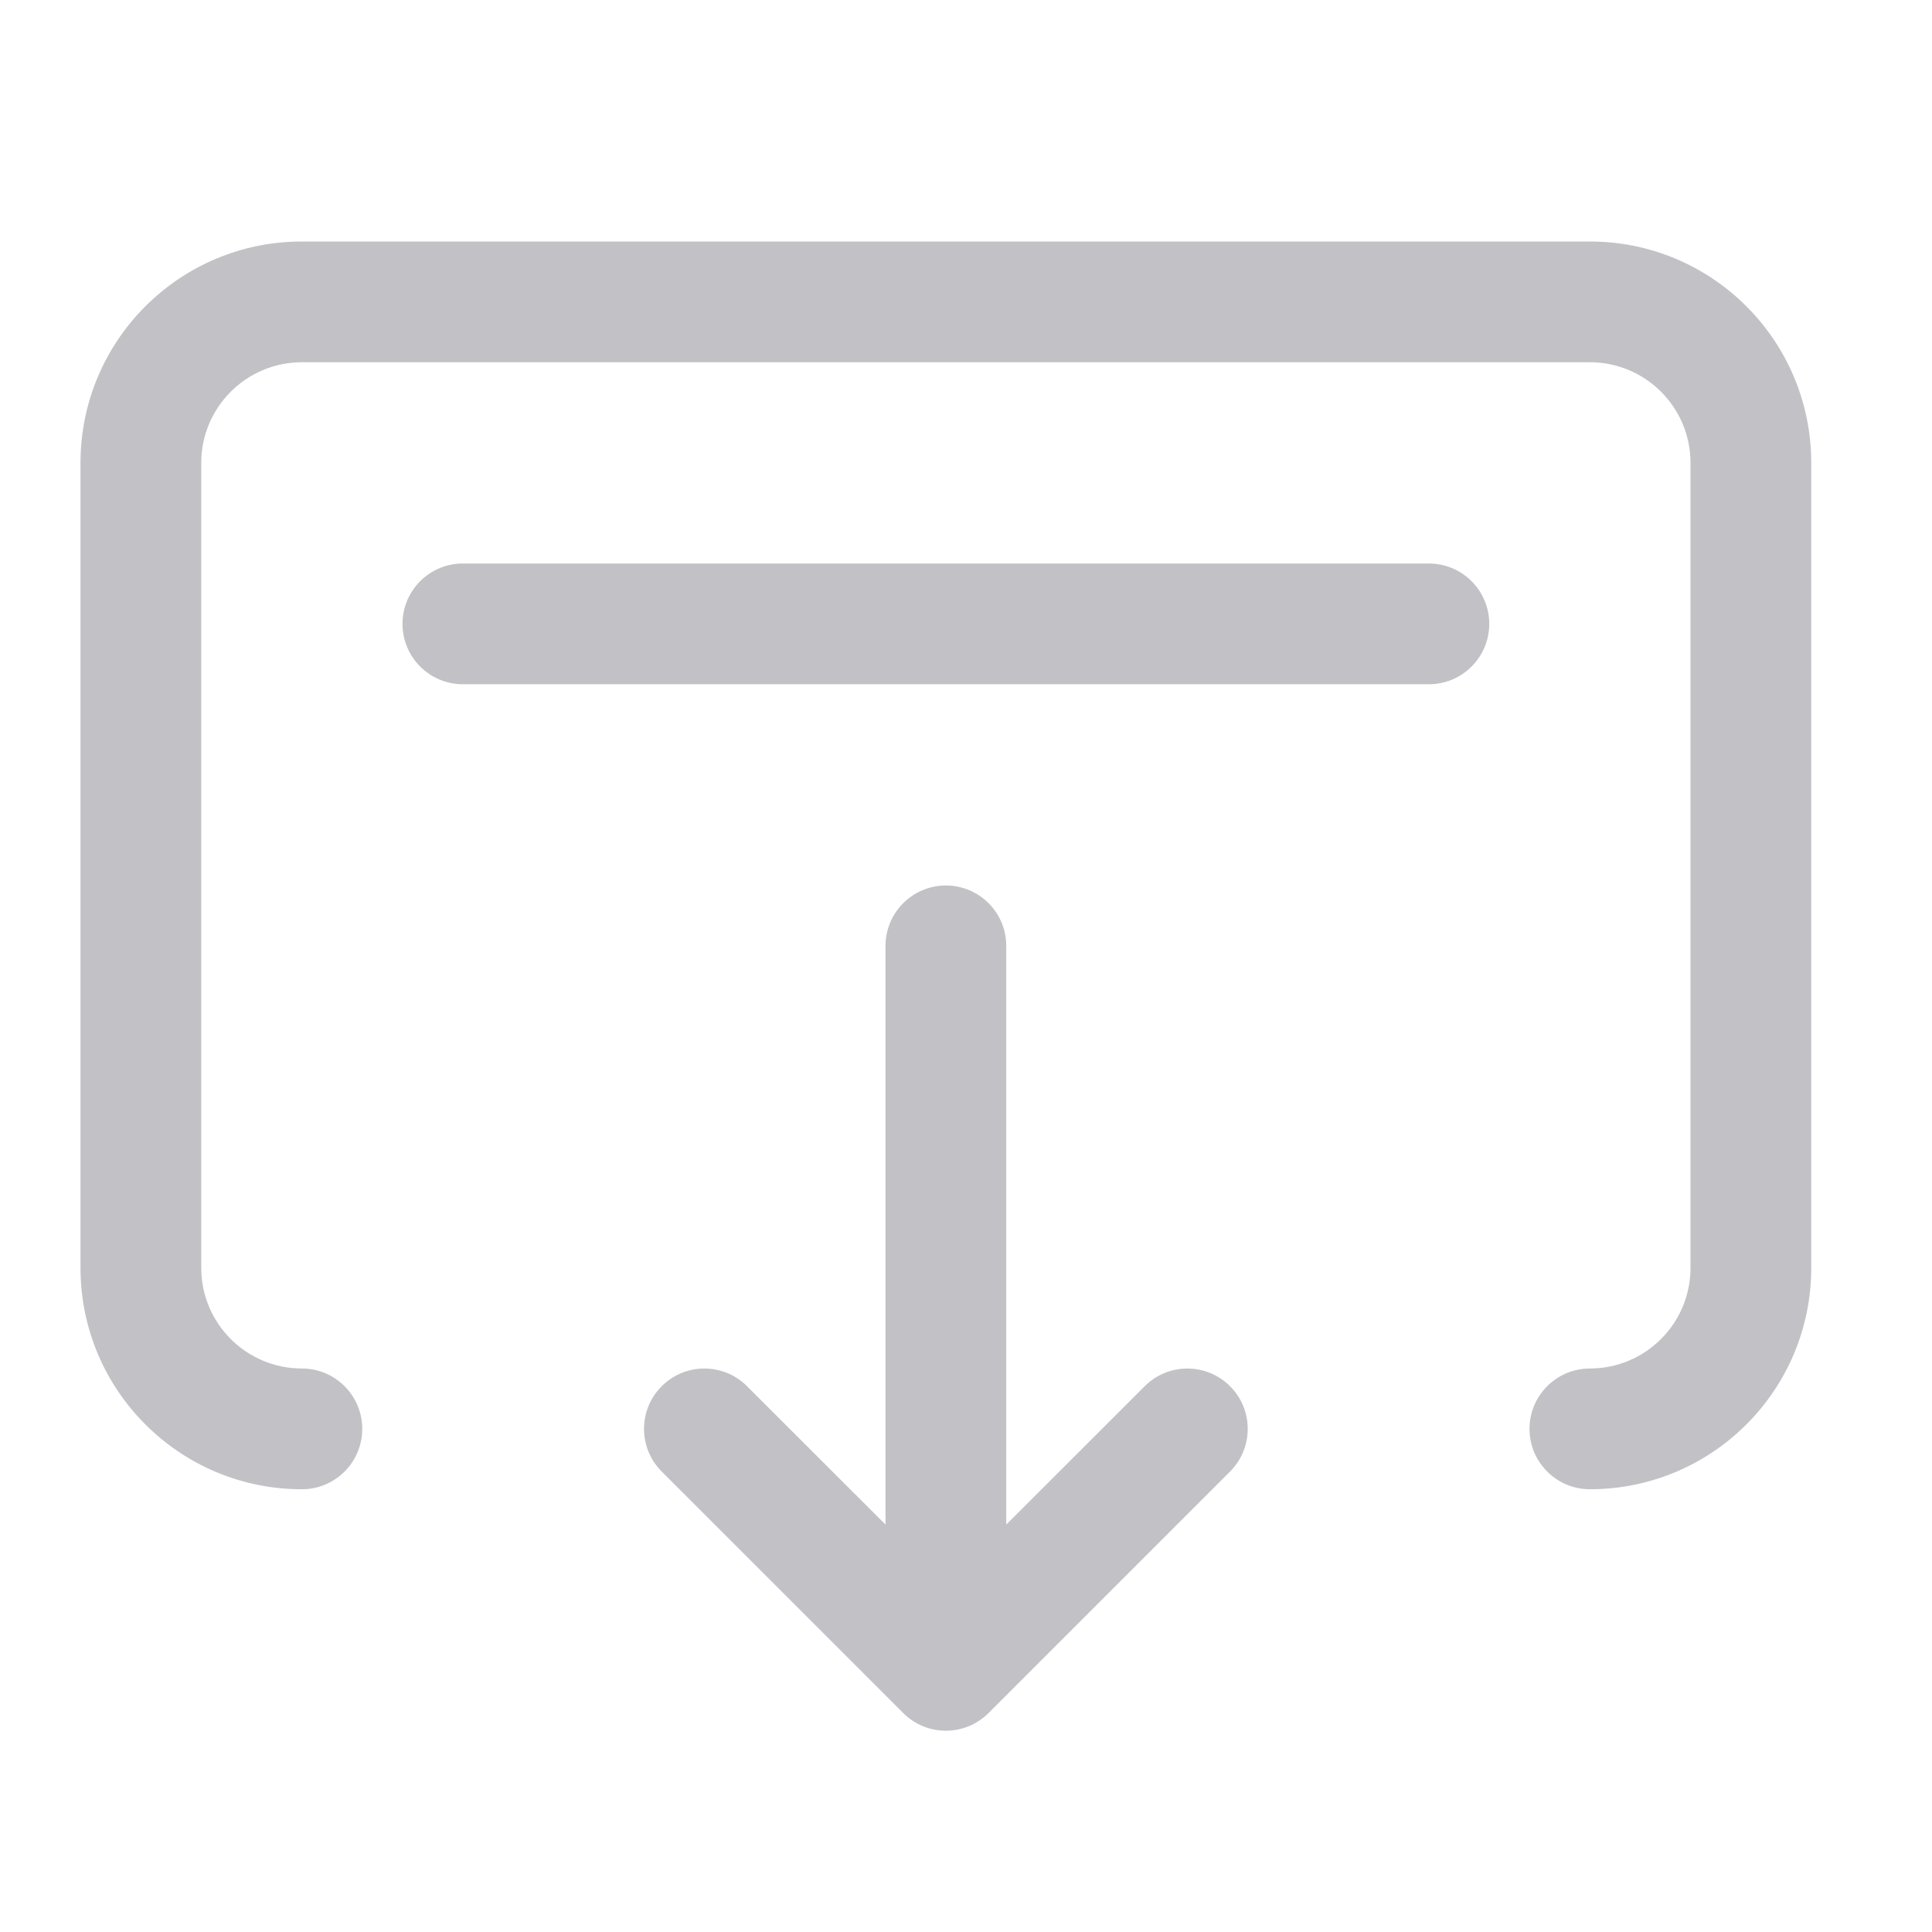 <svg width="24" height="24" viewBox="0 0 24 24" fill="none" xmlns="http://www.w3.org/2000/svg">
<path fill-rule="evenodd" clip-rule="evenodd" d="M19.75 17C19.336 17 19 17.336 19 17.75C19 18.164 19.336 18.5 19.75 18.5C21.269 18.5 22.5 17.269 22.5 15.75V5.75C22.5 4.231 21.269 3 19.75 3H3.75C2.231 3 1 4.231 1 5.75V15.75C1 17.269 2.231 18.5 3.75 18.5C4.164 18.5 4.5 18.164 4.5 17.75C4.5 17.336 4.164 17 3.75 17C3.06 17 2.5 16.44 2.5 15.75V5.75C2.5 5.06 3.06 4.5 3.75 4.5H19.75C20.44 4.5 21 5.06 21 5.75V15.75C21 16.44 20.44 17 19.75 17ZM11 11.75V18.939L9.28 17.22C8.987 16.927 8.513 16.927 8.22 17.22C7.927 17.513 7.927 17.987 8.22 18.28L11.22 21.28C11.513 21.573 11.987 21.573 12.28 21.28L15.28 18.28C15.573 17.987 15.573 17.513 15.28 17.22C14.987 16.927 14.513 16.927 14.22 17.22L12.5 18.939V11.75C12.5 11.336 12.164 11 11.75 11C11.336 11 11 11.336 11 11.75ZM5 7.75C5 7.336 5.336 7 5.75 7H17.75C18.164 7 18.5 7.336 18.5 7.75C18.5 8.164 18.164 8.5 17.75 8.5H5.75C5.336 8.5 5 8.164 5 7.75Z" fill="#C2C1C6"/>
</svg>
